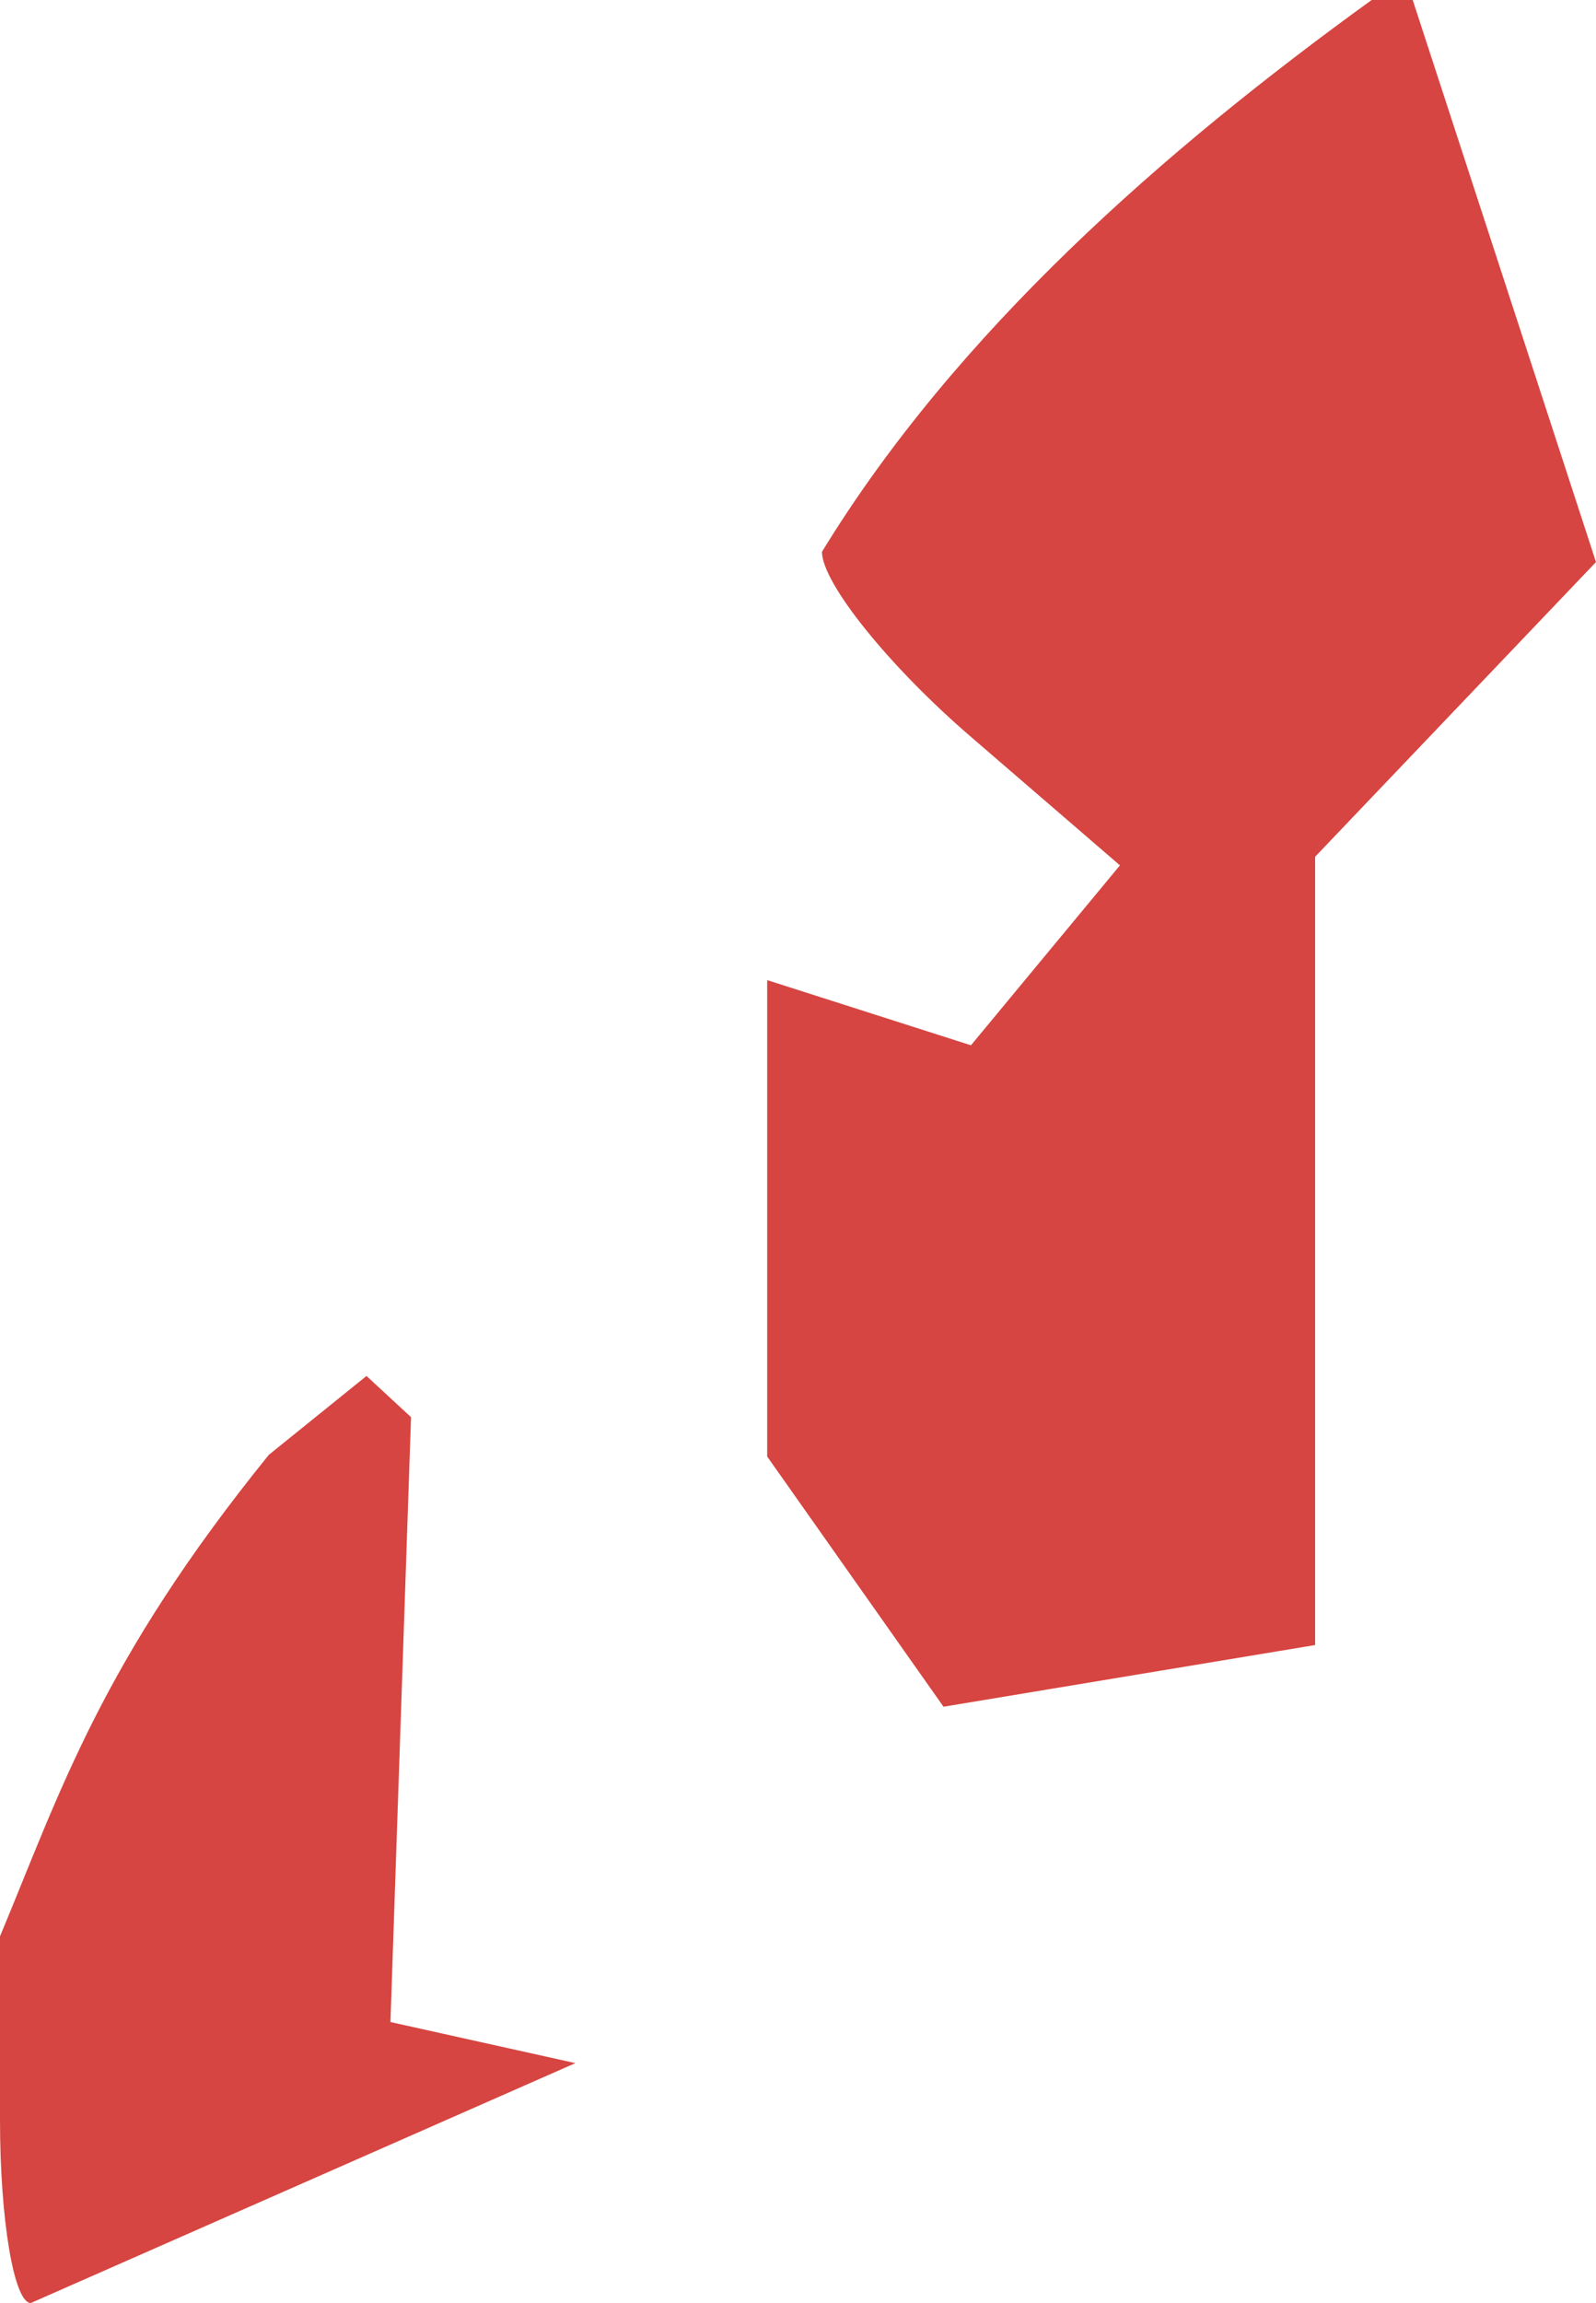 <?xml version="1.0" encoding="UTF-8" standalone="no"?>
<svg
   xmlns:dc="http://purl.org/dc/elements/1.1/"
   xmlns:cc="http://creativecommons.org/ns#"
   xmlns:rdf="http://www.w3.org/1999/02/22-rdf-syntax-ns#"
   xmlns:svg="http://www.w3.org/2000/svg"
   xmlns="http://www.w3.org/2000/svg"
   xmlns:sodipodi="http://sodipodi.sourceforge.net/DTD/sodipodi-0.dtd"
   xmlns:inkscape="http://www.inkscape.org/namespaces/inkscape"
   version="1.0"
   width="16.518"
   height="23.819"
   id="svg2"
   sodipodi:docname="WA_7.svg"
   inkscape:version="0.92.2 5c3e80d, 2017-08-06">
  <defs
     id="defs54" />
  <sodipodi:namedview
     pagecolor="#ffffff"
     bordercolor="#666666"
     borderopacity="1"
     objecttolerance="10"
     gridtolerance="10"
     guidetolerance="10"
     inkscape:pageopacity="0"
     inkscape:pageshadow="2"
     inkscape:window-width="640"
     inkscape:window-height="480"
     id="namedview52"
     showgrid="false"
     inkscape:zoom="0.12542268"
     inkscape:cx="1081.1845"
     inkscape:cy="-667.67884"
     inkscape:window-x="0"
     inkscape:window-y="0"
     inkscape:window-maximized="0"
     inkscape:current-layer="svg2" />
  <path
     d="m 14.196,0 c -2.143,1.549 -4.299,3.434 -5.689,5.707 0,0.322 0.694,1.185 1.542,1.914 L 11.591,8.95 10.049,10.811 7.94,10.137 v 4.927 l 1.825,2.588 3.846,-0.638 V 8.861 L 16.518,5.813 14.621,0 Z M 3.793,14.231 2.782,15.047 C 1.053,17.182 0.63,18.515 0,20.027 v 1.896 c 0,1.044 0.146,1.896 0.319,1.896 l 5.636,-2.481 -1.914,-0.425 0.213,-6.256 z"
     style="fill:#D64541;fill-opacity:1"
     id="WA_7"
     inkscape:connector-curvature="0" />
</svg>
